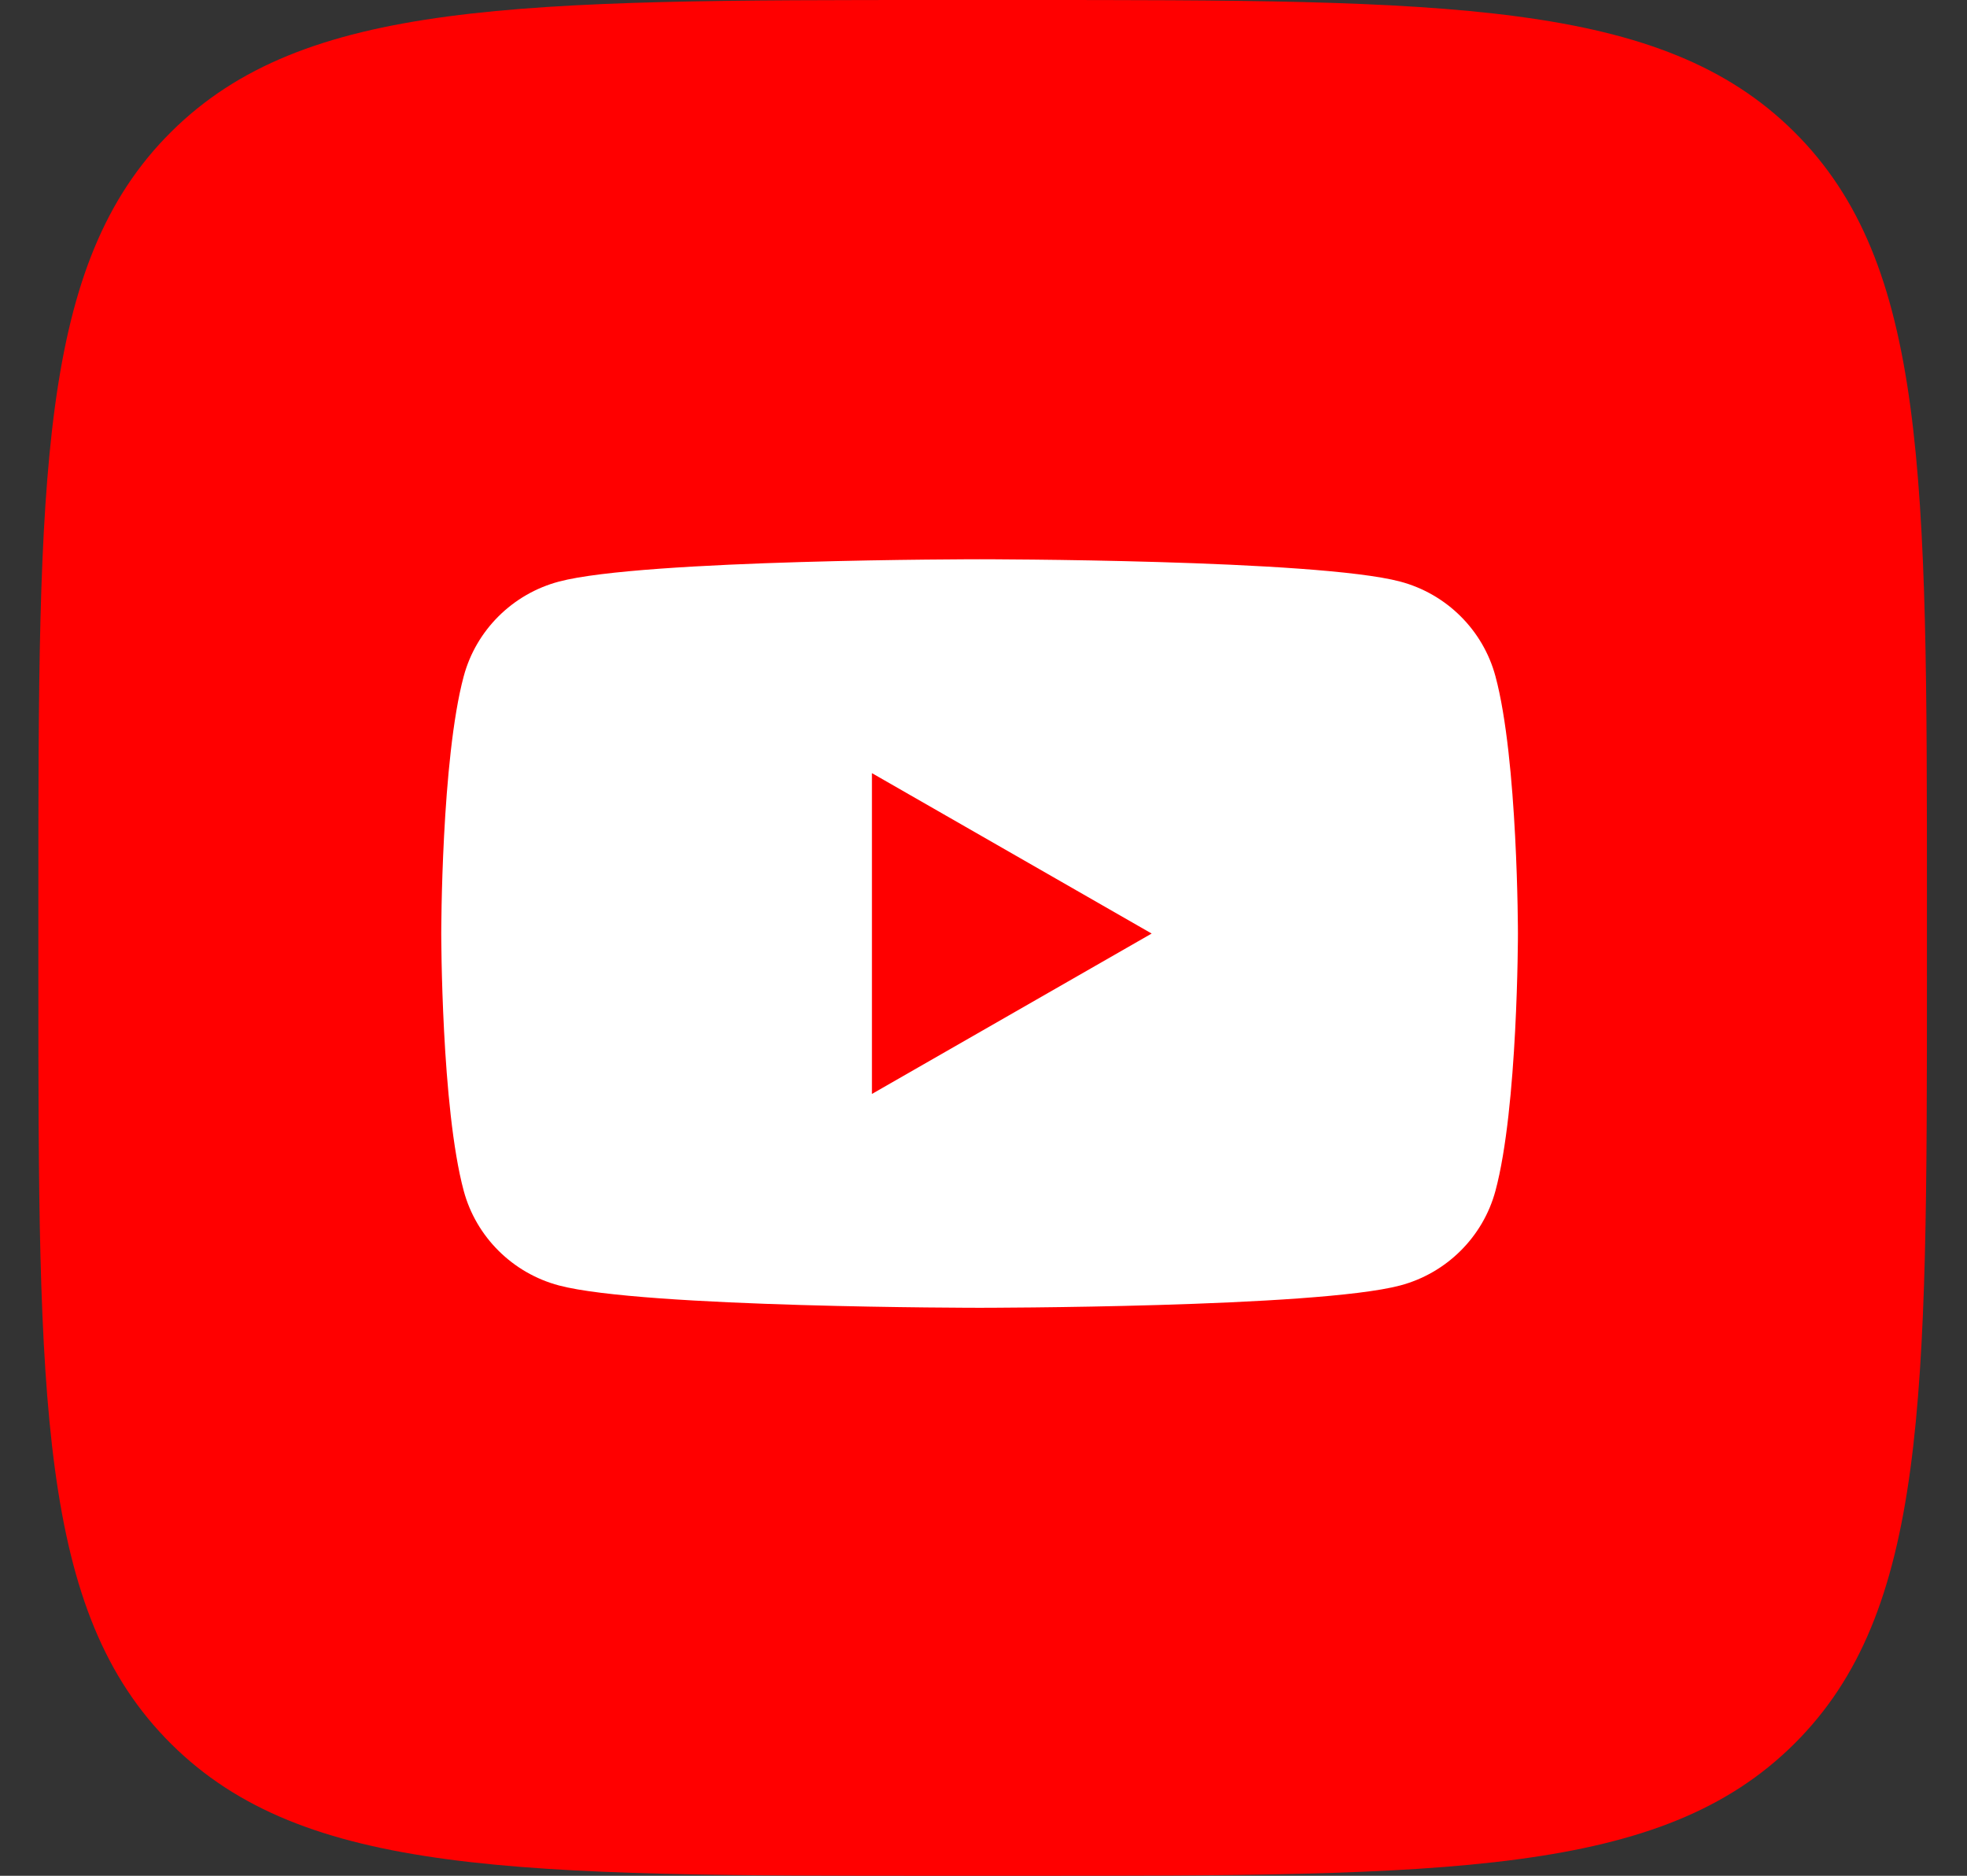 <svg width="43" height="41" viewBox="0 0 43 41" fill="none" xmlns="http://www.w3.org/2000/svg"><rect x="0" y="0" width="43" height="41" fill="#333333" stroke="none"/><path d="M0.839 19.68C0.839 10.403 0.839 5.764 3.742 2.882C6.644 0 11.315 0 20.656 0H22.308C31.649 0 36.32 0 39.222 2.882C42.124 5.764 42.124 10.403 42.124 19.68V21.32C42.124 30.597 42.124 35.236 39.222 38.118C36.32 41 31.649 41 22.308 41H20.656C11.315 41 6.644 41 3.742 38.118C0.839 35.236 0.839 30.597 0.839 21.32V19.68Z" fill="red"/><path d="M19.061 23.911V16.899L25.176 20.405L19.061 23.911ZM32.691 14.779C32.42 13.773 31.623 12.981 30.61 12.712C28.774 12.224 21.415 12.224 21.415 12.224C21.415 12.224 14.054 12.224 12.219 12.712C11.206 12.981 10.409 13.773 10.138 14.779C9.646 16.602 9.646 20.405 9.646 20.405C9.646 20.405 9.646 24.208 10.138 26.031C10.409 27.036 11.206 27.828 12.219 28.097C14.054 28.585 21.415 28.585 21.415 28.585C21.415 28.585 28.774 28.585 30.61 28.097C31.623 27.828 32.42 27.036 32.691 26.031C33.183 24.208 33.183 20.405 33.183 20.405C33.183 20.405 33.183 16.602 32.691 14.779Z" fill="#fff"/></svg>